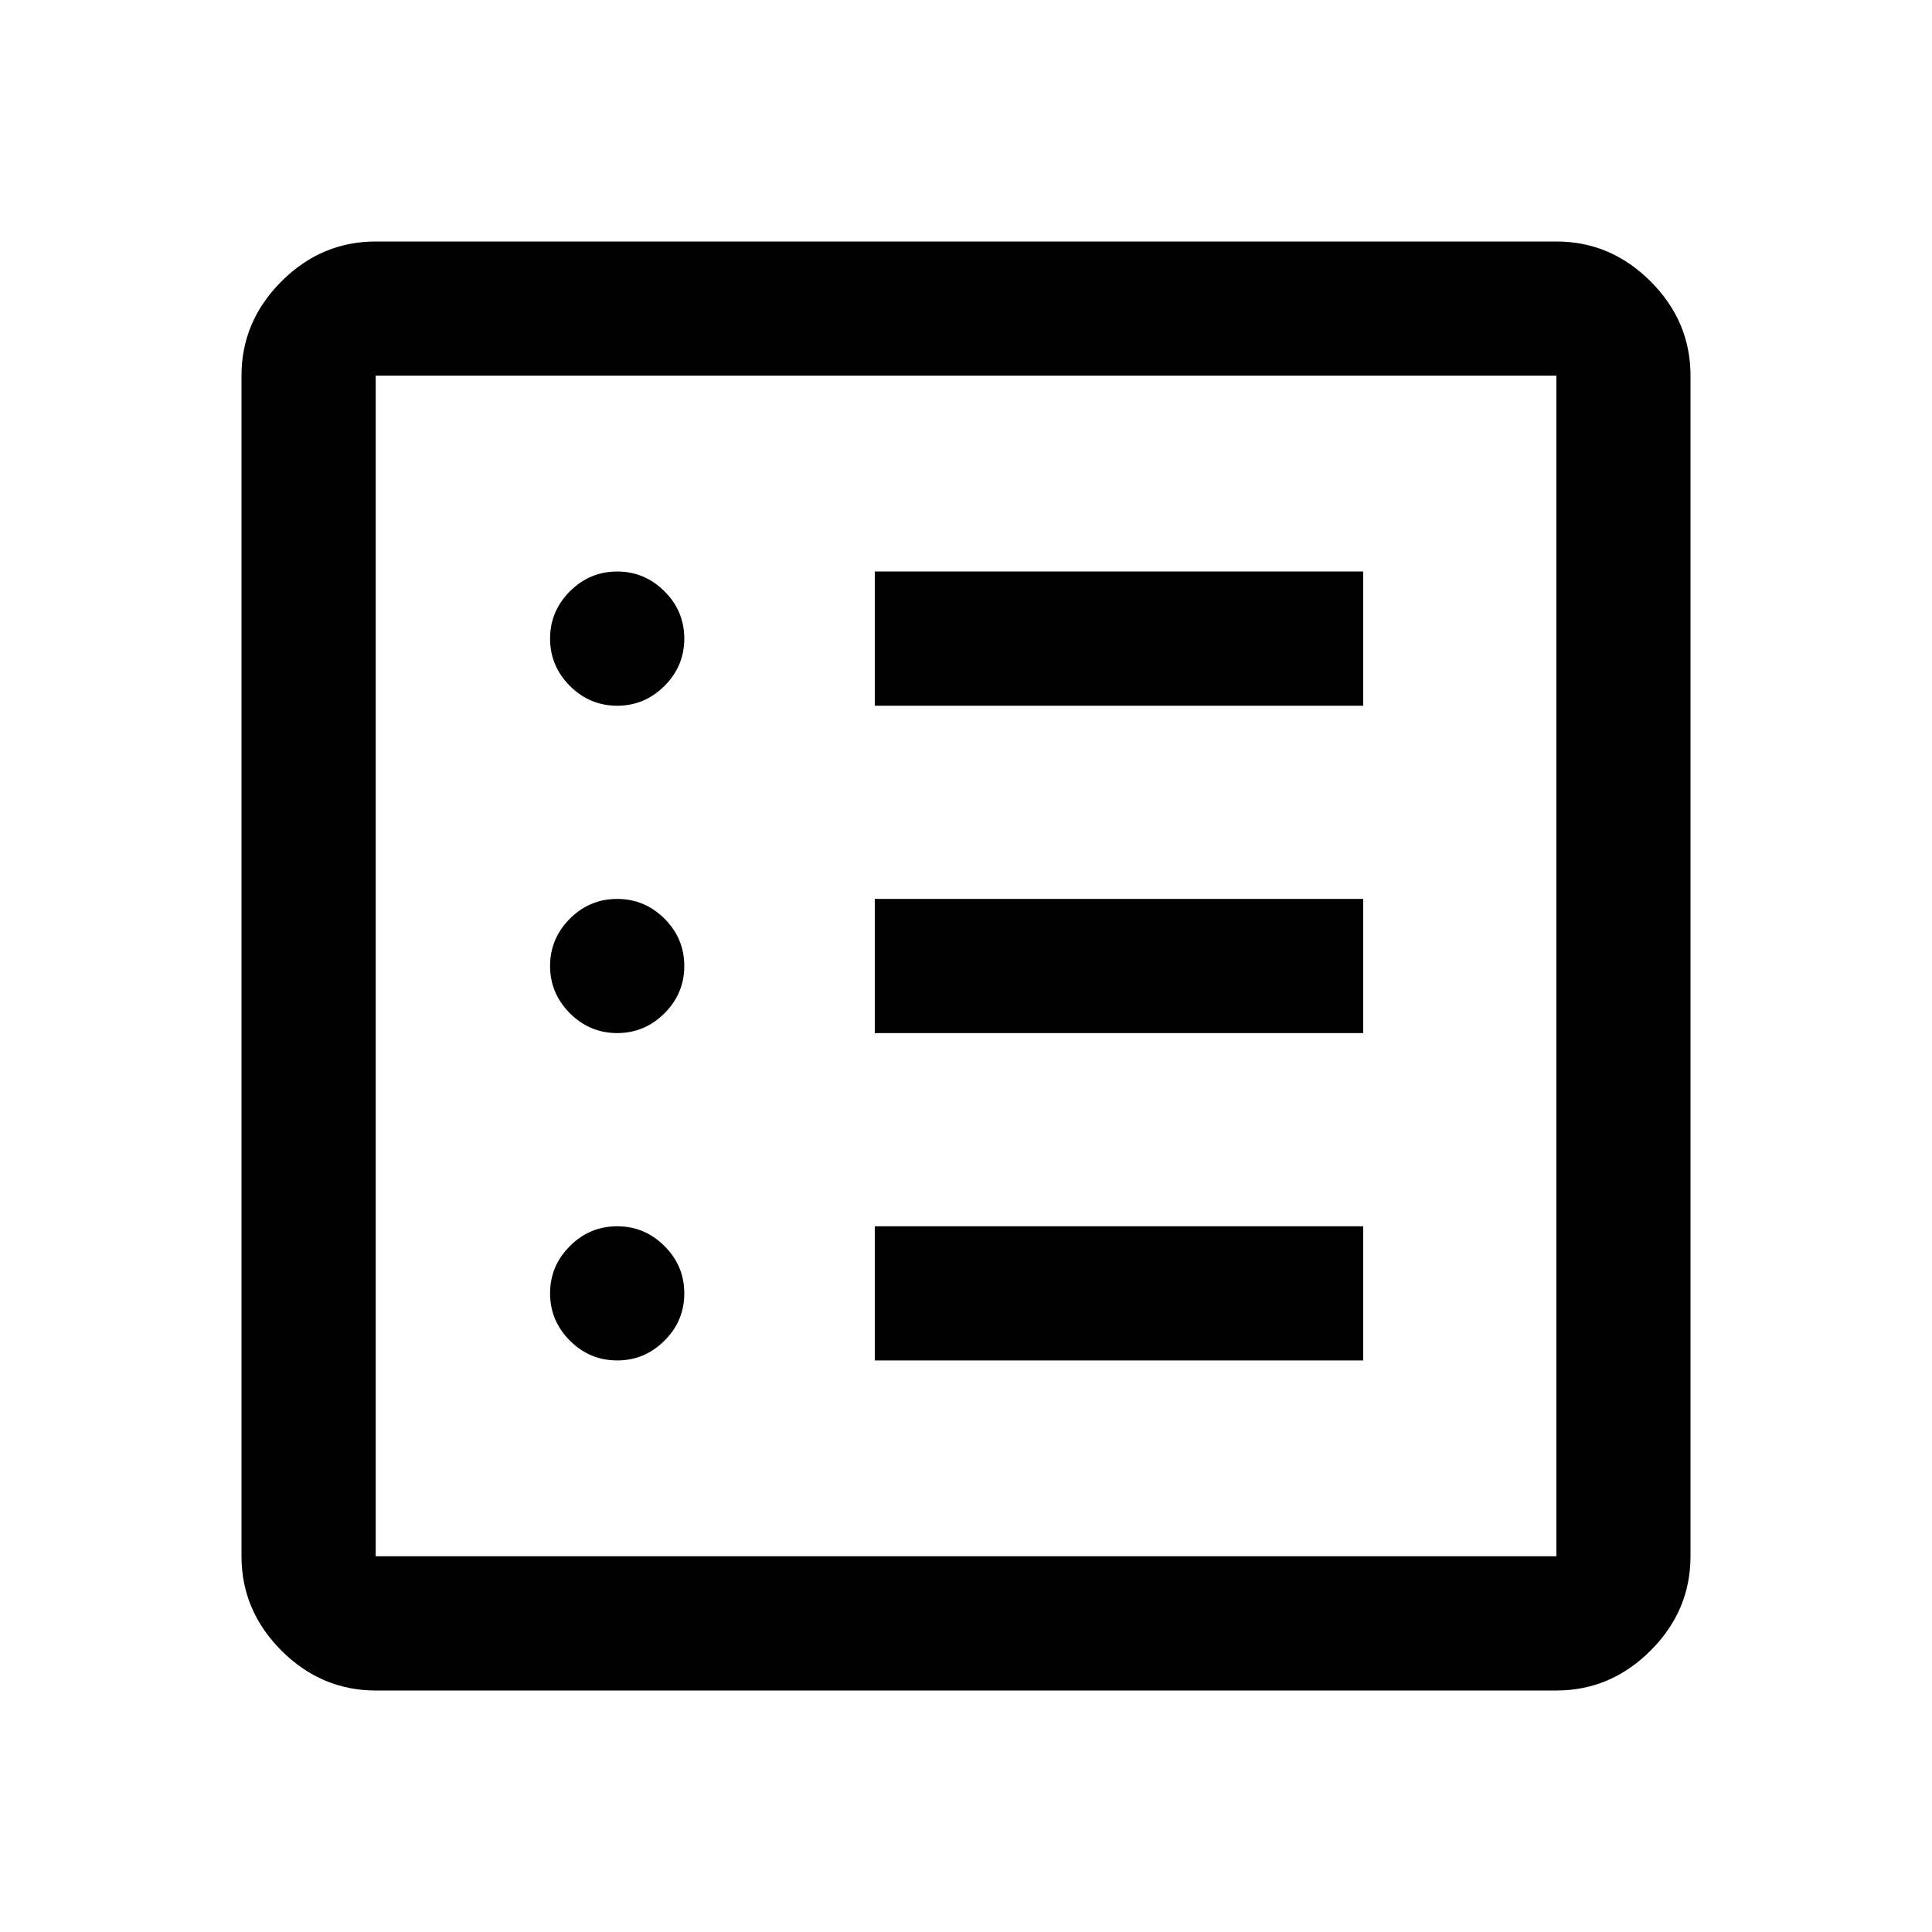 <svg width="32" height="32" viewBox="0 0 32 32" fill="none" xmlns="http://www.w3.org/2000/svg">
<path d="M10.223 22.533C10.526 22.533 10.787 22.424 11.006 22.205C11.225 21.987 11.334 21.726 11.334 21.422C11.334 21.118 11.225 20.857 11.006 20.639C10.787 20.42 10.526 20.311 10.223 20.311C9.919 20.311 9.658 20.42 9.439 20.639C9.221 20.857 9.111 21.118 9.111 21.422C9.111 21.726 9.221 21.987 9.439 22.205C9.658 22.424 9.919 22.533 10.223 22.533ZM10.223 17.111C10.526 17.111 10.787 17.001 11.006 16.783C11.225 16.564 11.334 16.303 11.334 16C11.334 15.696 11.225 15.435 11.006 15.216C10.787 14.998 10.526 14.889 10.223 14.889C9.919 14.889 9.658 14.998 9.439 15.216C9.221 15.435 9.111 15.696 9.111 16C9.111 16.303 9.221 16.564 9.439 16.783C9.658 17.001 9.919 17.111 10.223 17.111ZM10.223 11.689C10.526 11.689 10.787 11.579 11.006 11.361C11.225 11.142 11.334 10.881 11.334 10.577C11.334 10.274 11.225 10.013 11.006 9.794C10.787 9.576 10.526 9.466 10.223 9.466C9.919 9.466 9.658 9.576 9.439 9.794C9.221 10.013 9.111 10.274 9.111 10.577C9.111 10.881 9.221 11.142 9.439 11.361C9.658 11.579 9.919 11.689 10.223 11.689ZM14.489 22.533H22.578V20.311H14.489V22.533ZM14.489 17.111H22.578V14.889H14.489V17.111ZM14.489 11.689H22.578V9.466H14.489V11.689ZM6.223 28C5.623 28 5.102 27.779 4.661 27.339C4.221 26.898 4 26.377 4 25.777V6.222C4 5.622 4.221 5.102 4.661 4.661C5.102 4.22 5.623 4 6.223 4H25.778C26.378 4 26.898 4.22 27.339 4.661C27.78 5.102 28 5.622 28 6.222V25.777C28 26.377 27.78 26.898 27.339 27.339C26.898 27.779 26.378 28 25.778 28H6.223ZM6.223 25.777H25.778V6.222H6.223V25.777Z" fill="black"/>
</svg>
